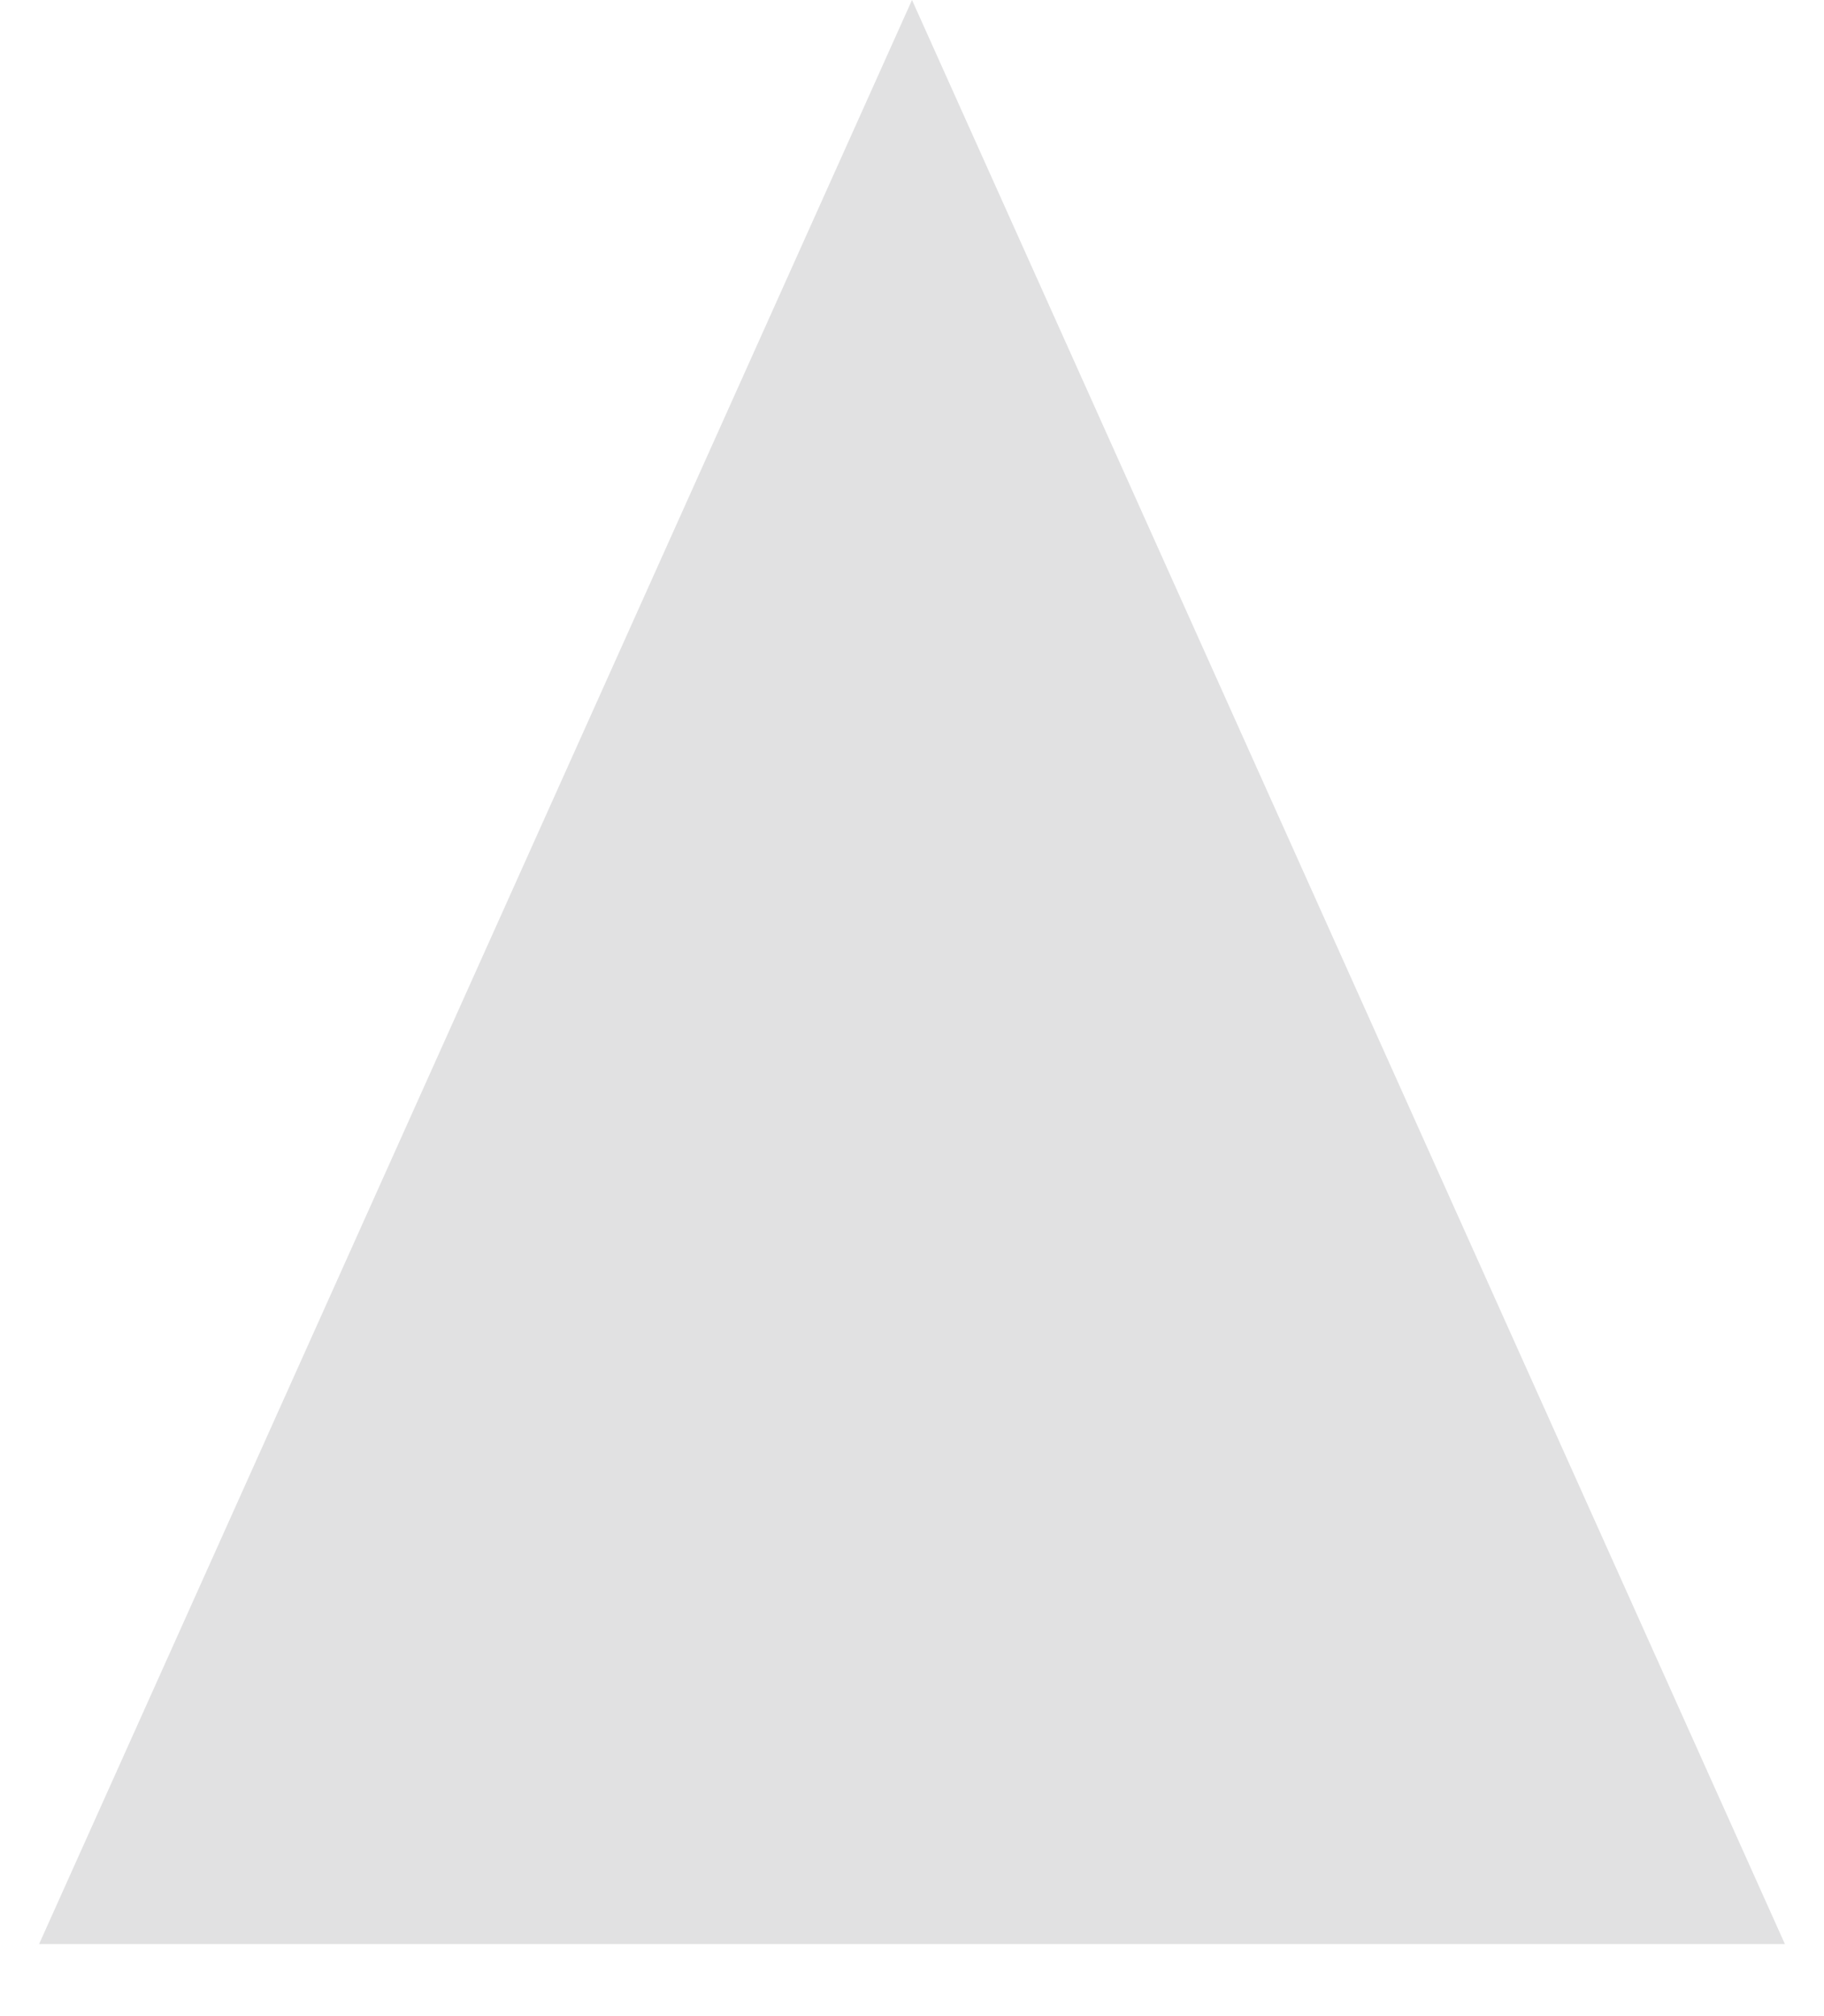 <?xml version="1.0" encoding="UTF-8" standalone="no"?><svg width='19' height='21' viewBox='0 0 19 21' fill='none' xmlns='http://www.w3.org/2000/svg'>
<path d='M9.5 0L18.593 20.25H0.407L9.5 0Z' fill='#E1E1E2'/>
</svg>
